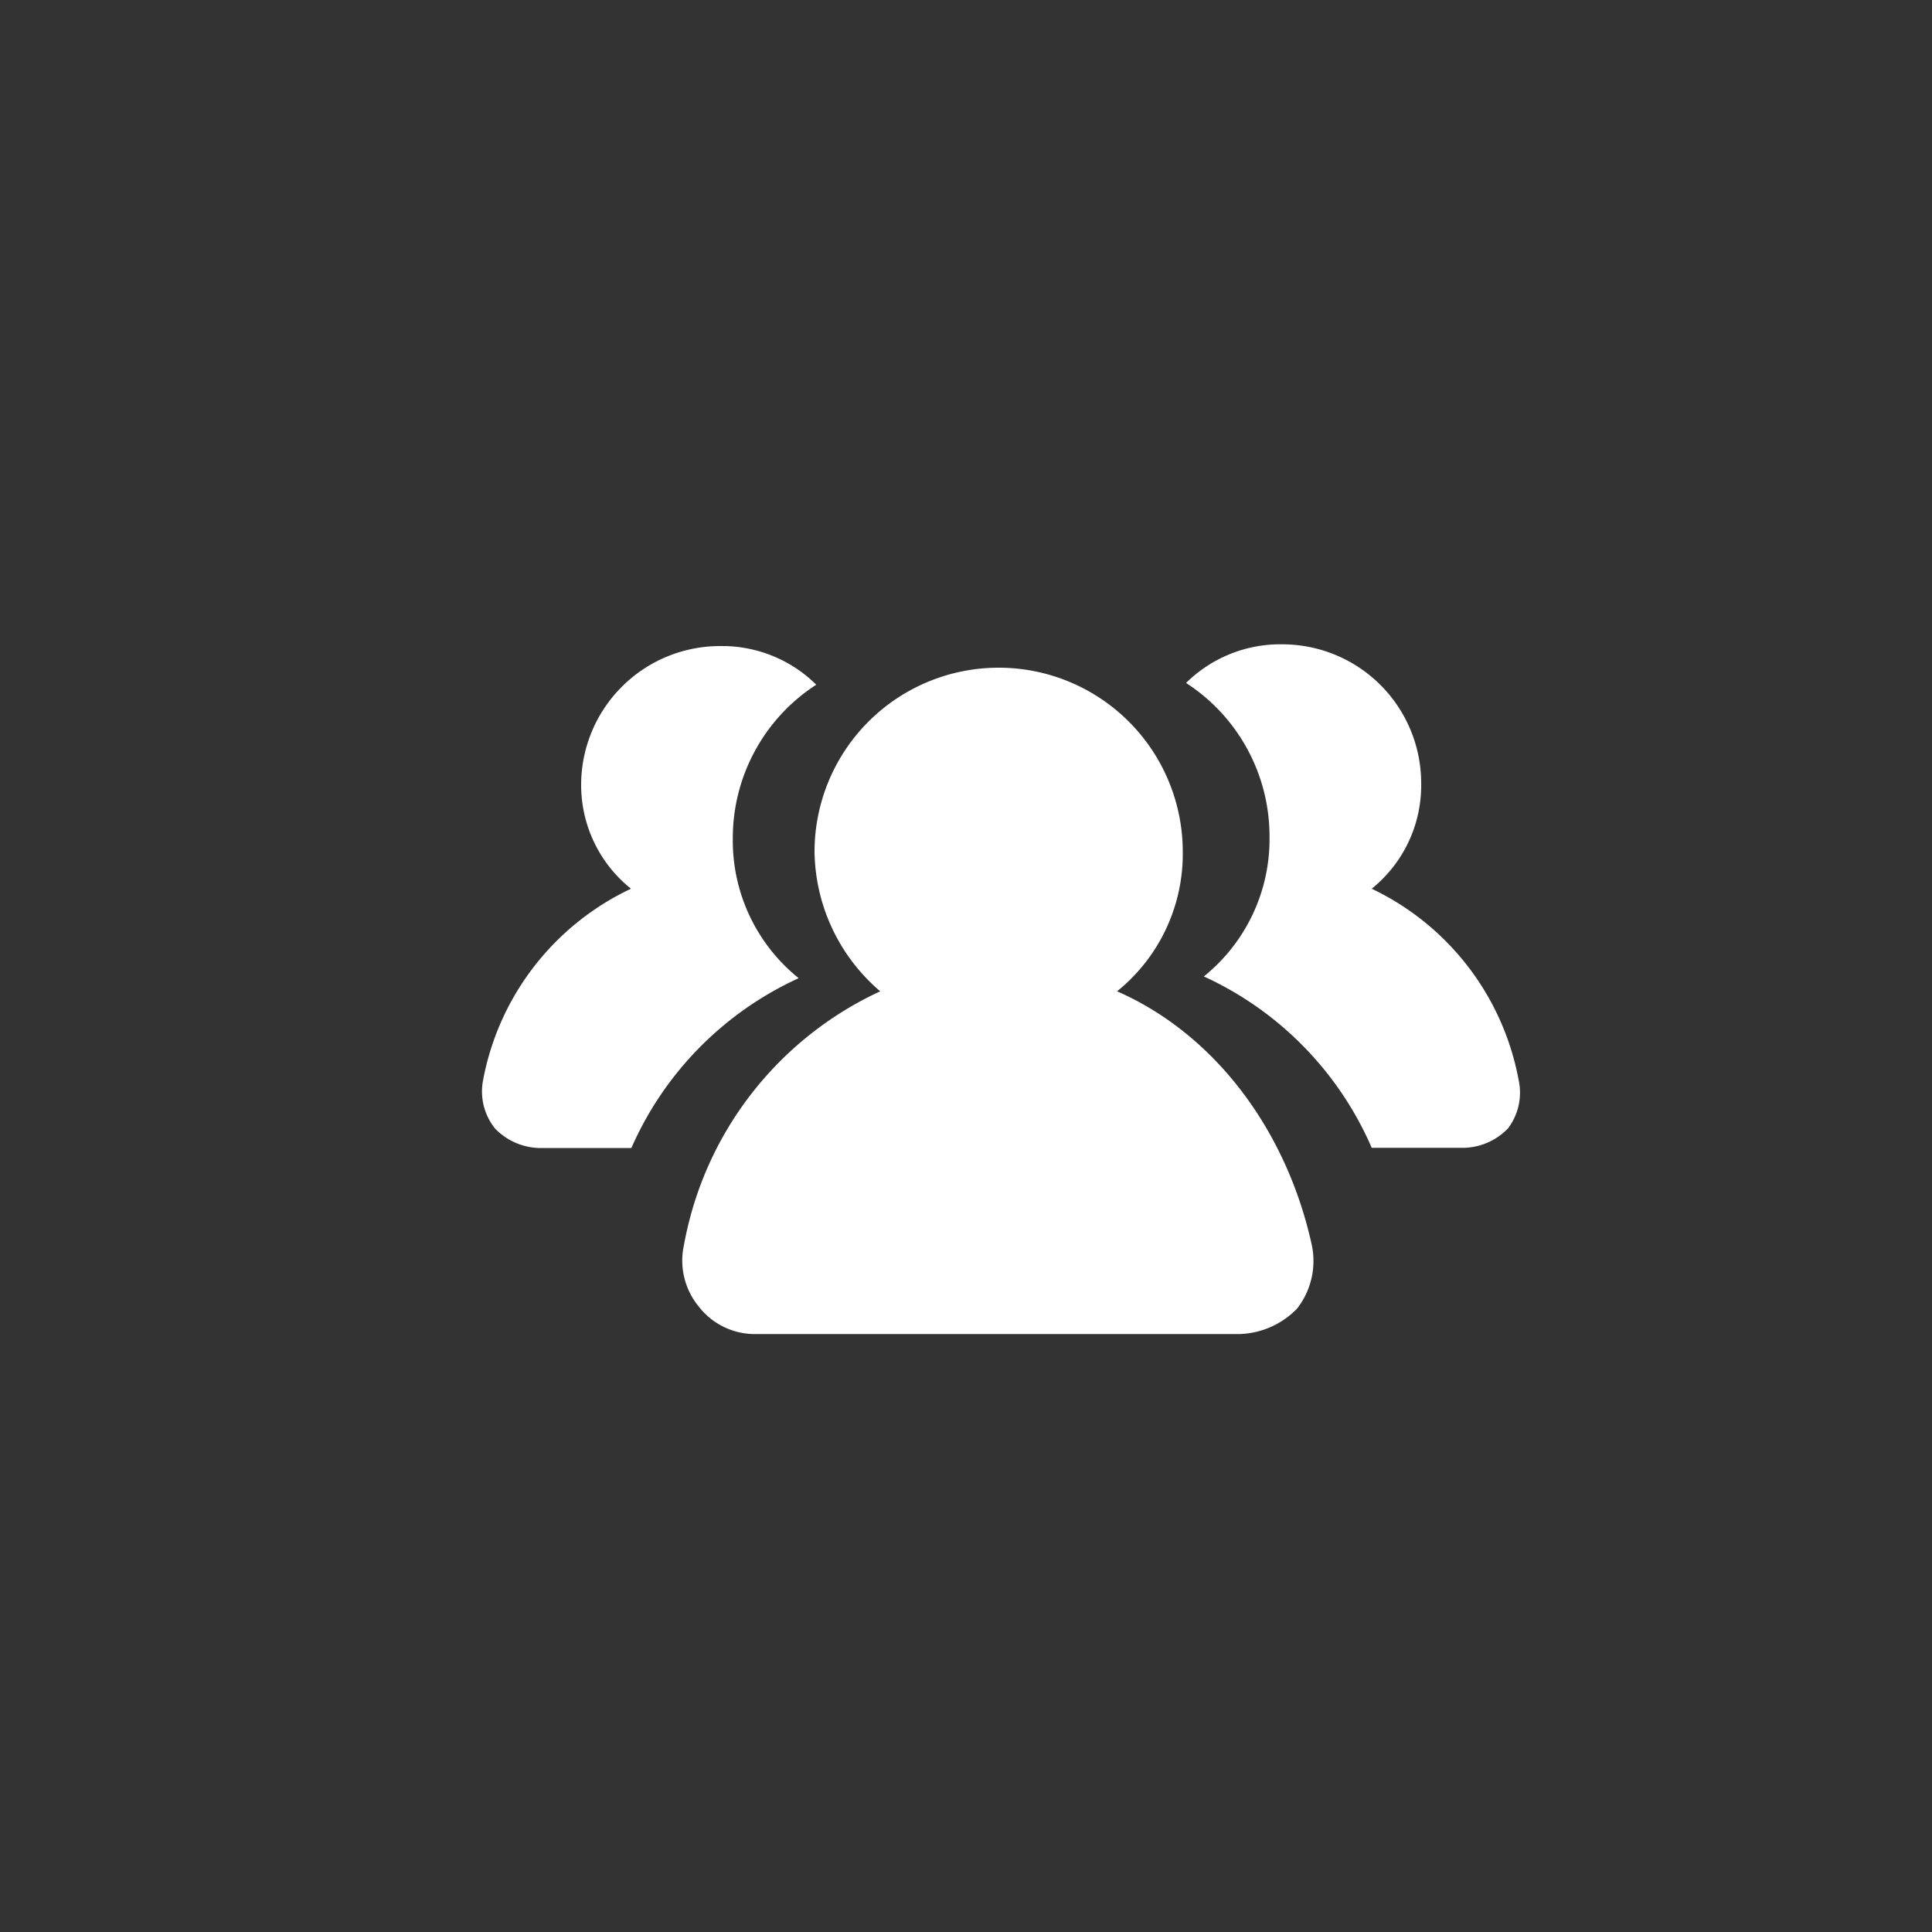 <svg id="Layer_1" data-name="Layer 1" xmlns="http://www.w3.org/2000/svg" viewBox="0 0 100 100"><rect x="0" y="0" width="100" height="100" fill="#333333" stroke="none"/><defs><style>.cls-1{fill:#fff;}</style></defs><g id="g7035"><path id="path7033" class="cls-1" d="M78.61,55.93A13.75,13.75,0,0,0,71,46a6.87,6.87,0,0,0,2.56-5.45,7.19,7.19,0,0,0-7.17-7.2,6.93,6.93,0,0,0-5,2,9.45,9.45,0,0,1,4.32,7.94,9.12,9.12,0,0,1-3.4,7.25A17.33,17.33,0,0,1,71,59.41h4.82a3.28,3.28,0,0,0,2.23-1A3.06,3.06,0,0,0,78.61,55.93Z"/></g><g id="g7035-2" data-name="g7035"><path id="path7033-2" data-name="path7033" class="cls-1" d="M25.63,58.42a3.31,3.31,0,0,0,2.24,1h4.81a17.31,17.31,0,0,1,8.66-8.79,9.13,9.13,0,0,1-3.41-7.25,9.45,9.45,0,0,1,4.32-7.94,6.93,6.93,0,0,0-5-2,7.19,7.19,0,0,0-7.17,7.2A6.87,6.87,0,0,0,32.66,46,13.75,13.75,0,0,0,25,55.93,3.06,3.06,0,0,0,25.63,58.42Z"/></g><g id="g7035-3" data-name="g7035"><path id="path7033-3" data-name="path7033" class="cls-1" d="M64.17,69.05h-25a3.67,3.67,0,0,1-3-1.42,3.74,3.74,0,0,1-.77-3.18A18,18,0,0,1,45.56,51.31a9.66,9.66,0,0,1-3.4-7.22,9.53,9.53,0,0,1,19.06,0,9.14,9.14,0,0,1-3.4,7.22c5,2.19,8.76,7.12,10.08,13.14a4,4,0,0,1-.77,3.29A4.33,4.33,0,0,1,64.17,69.05Z"/></g></svg>